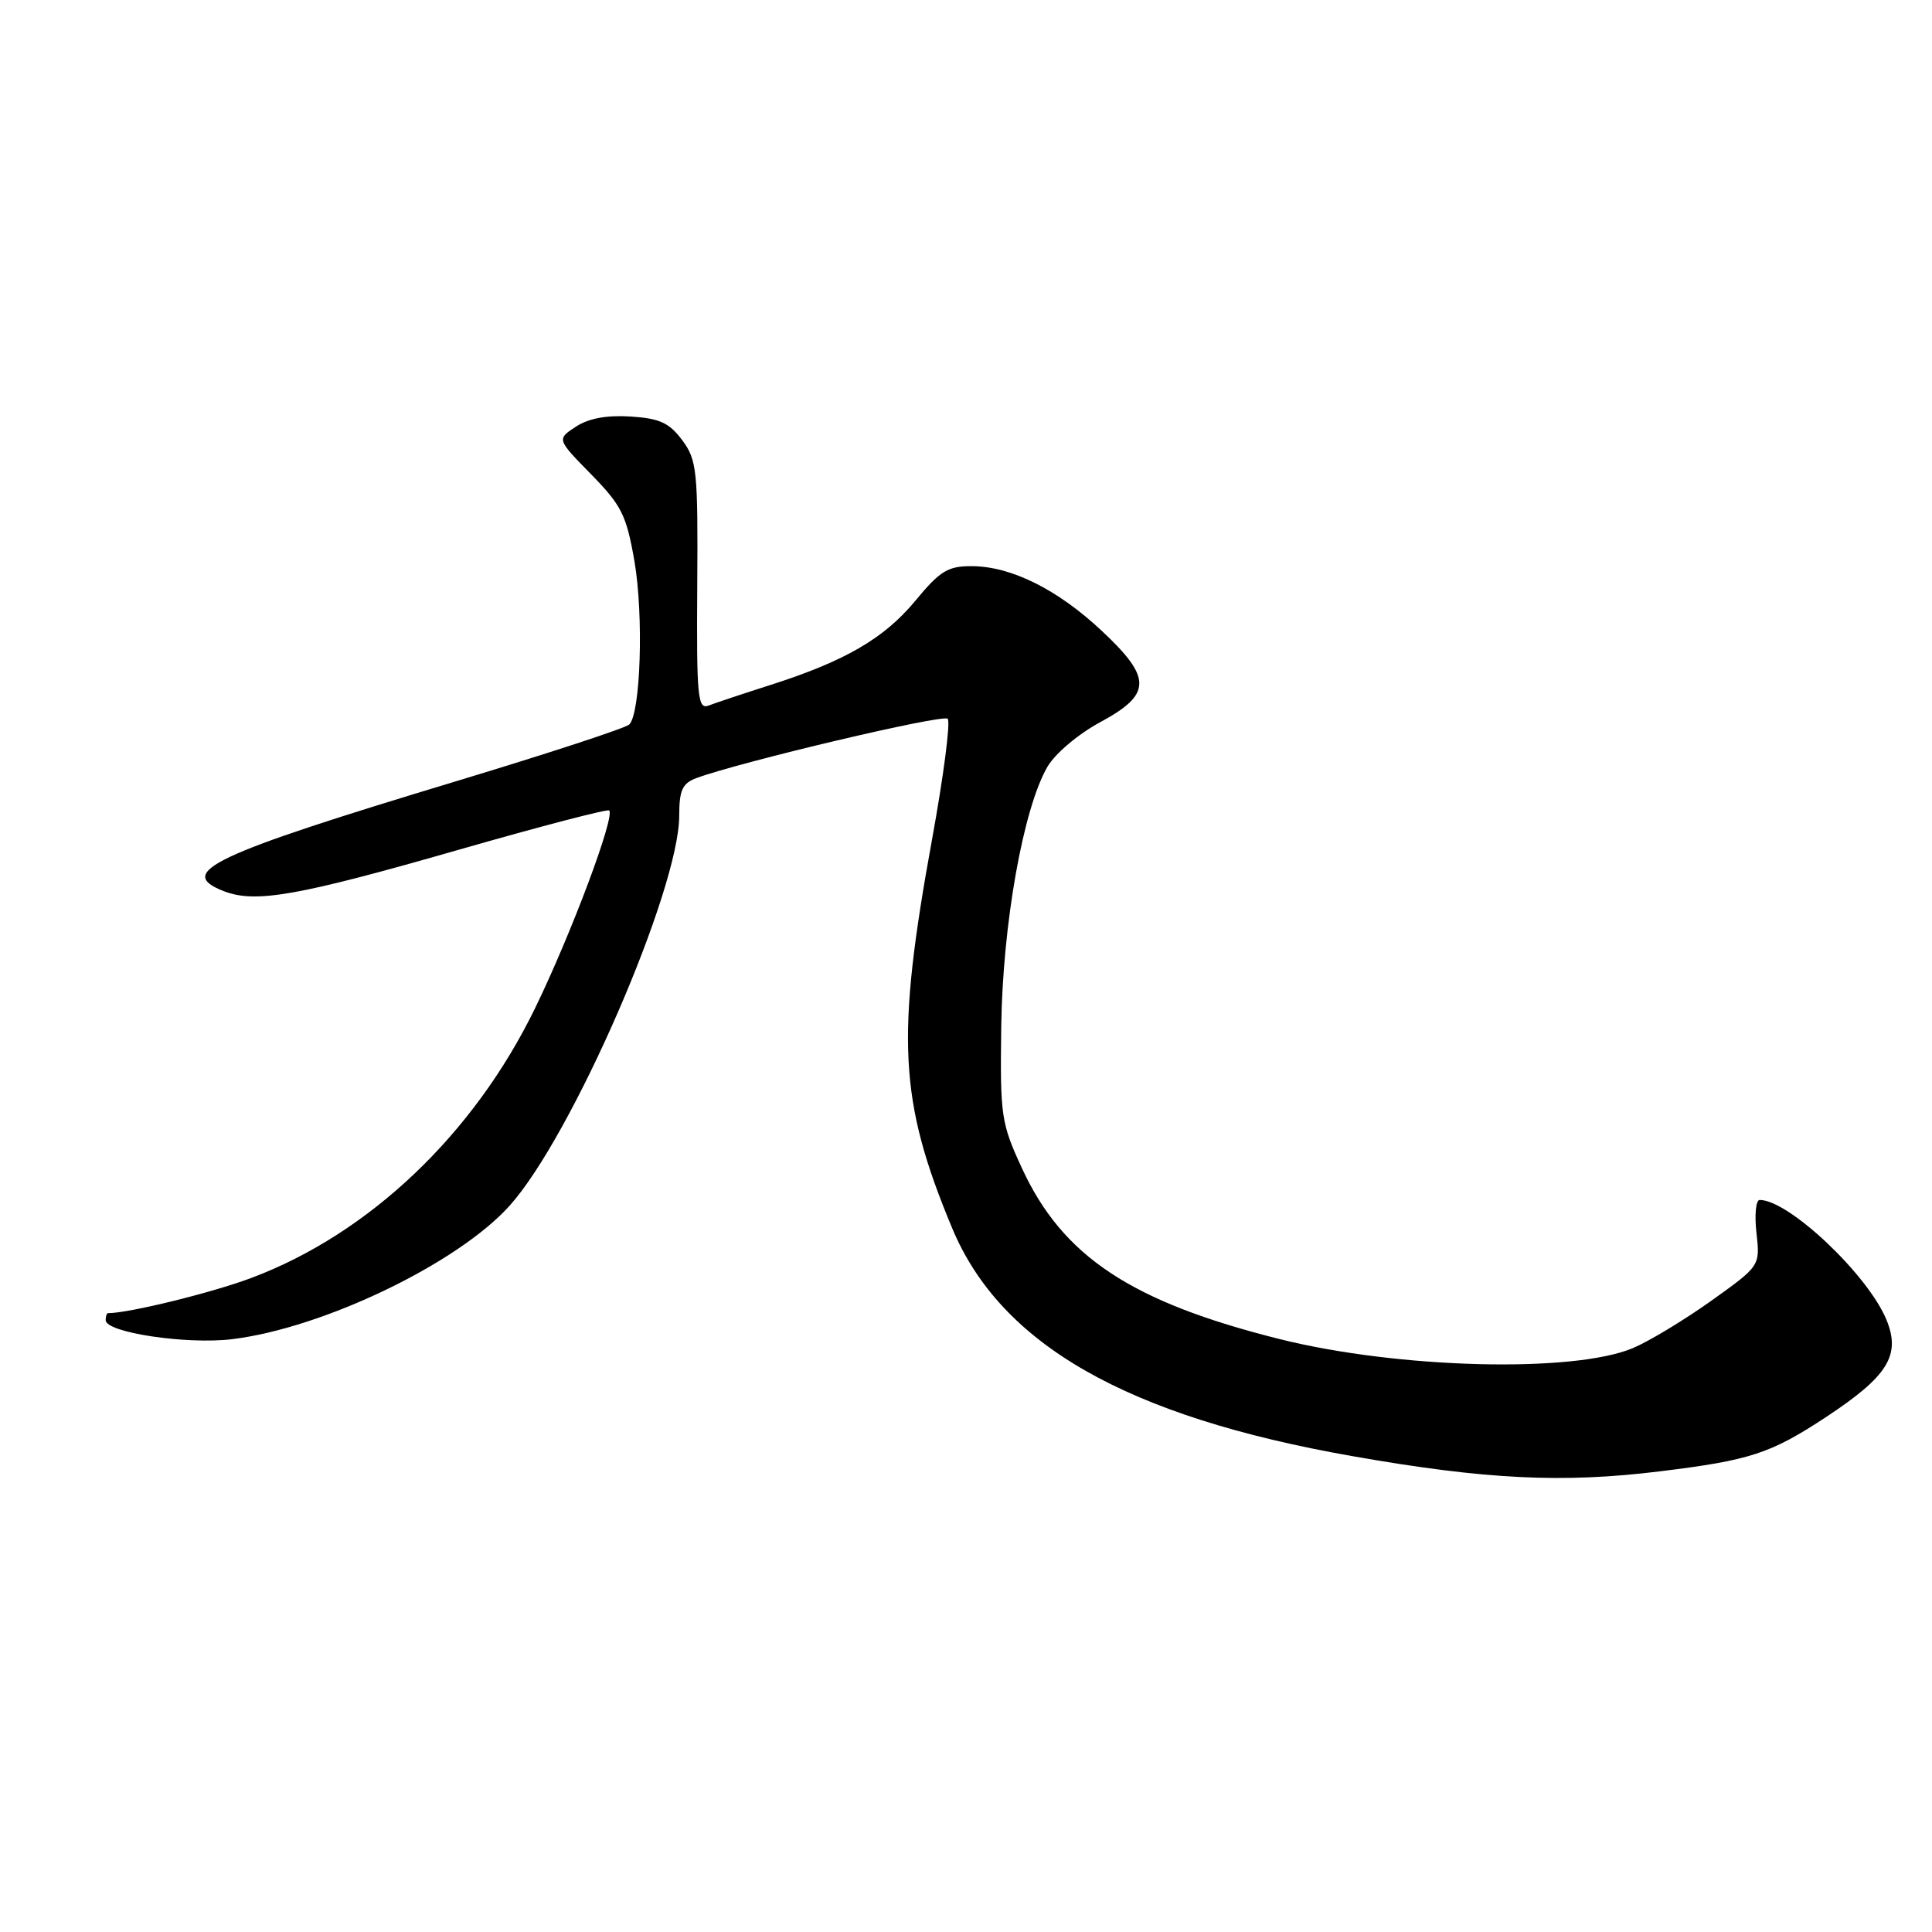 <?xml version="1.0" encoding="UTF-8" standalone="no"?>
<!DOCTYPE svg PUBLIC "-//W3C//DTD SVG 1.1//EN" "http://www.w3.org/Graphics/SVG/1.1/DTD/svg11.dtd" >
<svg xmlns="http://www.w3.org/2000/svg" xmlns:xlink="http://www.w3.org/1999/xlink" version="1.1" viewBox="0 0 256 256">
 <g >
 <path fill="currentColor"
d=" M 220.03 194.95 C 231.92 193.49 234.63 192.60 241.97 187.76 C 250.16 182.36 251.89 179.58 249.97 174.89 C 247.52 168.92 237.03 159.00 233.17 159.00 C 232.66 159.00 232.47 160.97 232.74 163.37 C 233.23 167.73 233.23 167.73 226.74 172.37 C 223.17 174.91 218.51 177.73 216.37 178.63 C 208.47 181.96 185.20 181.36 169.50 177.42 C 149.87 172.50 140.80 166.48 135.41 154.79 C 132.65 148.82 132.51 147.87 132.67 136.00 C 132.86 122.45 135.58 107.14 138.78 101.62 C 139.79 99.87 142.87 97.26 145.79 95.69 C 152.64 91.99 152.67 89.84 145.98 83.58 C 140.13 78.10 134.00 75.05 128.80 75.02 C 125.61 75.00 124.57 75.63 121.30 79.59 C 117.14 84.61 111.97 87.61 102.00 90.79 C 98.42 91.93 94.78 93.15 93.89 93.49 C 92.45 94.04 92.29 92.39 92.39 77.63 C 92.49 62.37 92.35 60.95 90.40 58.33 C 88.69 56.03 87.41 55.44 83.56 55.19 C 80.40 54.99 77.99 55.43 76.30 56.54 C 73.77 58.20 73.77 58.20 78.33 62.85 C 82.37 66.98 83.01 68.27 84.07 74.38 C 85.30 81.57 84.89 94.52 83.38 96.00 C 82.90 96.47 72.61 99.84 60.53 103.49 C 28.01 113.31 23.21 115.58 29.67 118.09 C 33.86 119.71 39.44 118.73 60.91 112.56 C 71.59 109.50 80.50 107.17 80.72 107.39 C 81.52 108.19 75.71 123.69 70.93 133.53 C 62.80 150.28 48.93 163.47 33.29 169.34 C 28.06 171.30 17.08 174.00 14.32 174.00 C 14.14 174.00 14.00 174.42 14.00 174.93 C 14.00 176.57 24.72 178.18 30.75 177.45 C 42.83 175.98 60.64 167.42 67.52 159.77 C 75.80 150.56 90.00 117.90 90.00 108.08 C 90.00 104.71 90.42 103.80 92.25 103.11 C 98.05 100.96 124.94 94.60 125.57 95.24 C 125.97 95.63 125.03 102.83 123.50 111.23 C 118.70 137.56 119.12 145.82 126.15 162.70 C 132.59 178.17 149.31 187.70 179.22 192.95 C 196.83 196.05 207.10 196.55 220.03 194.95 Z "/>
</g>
</svg>